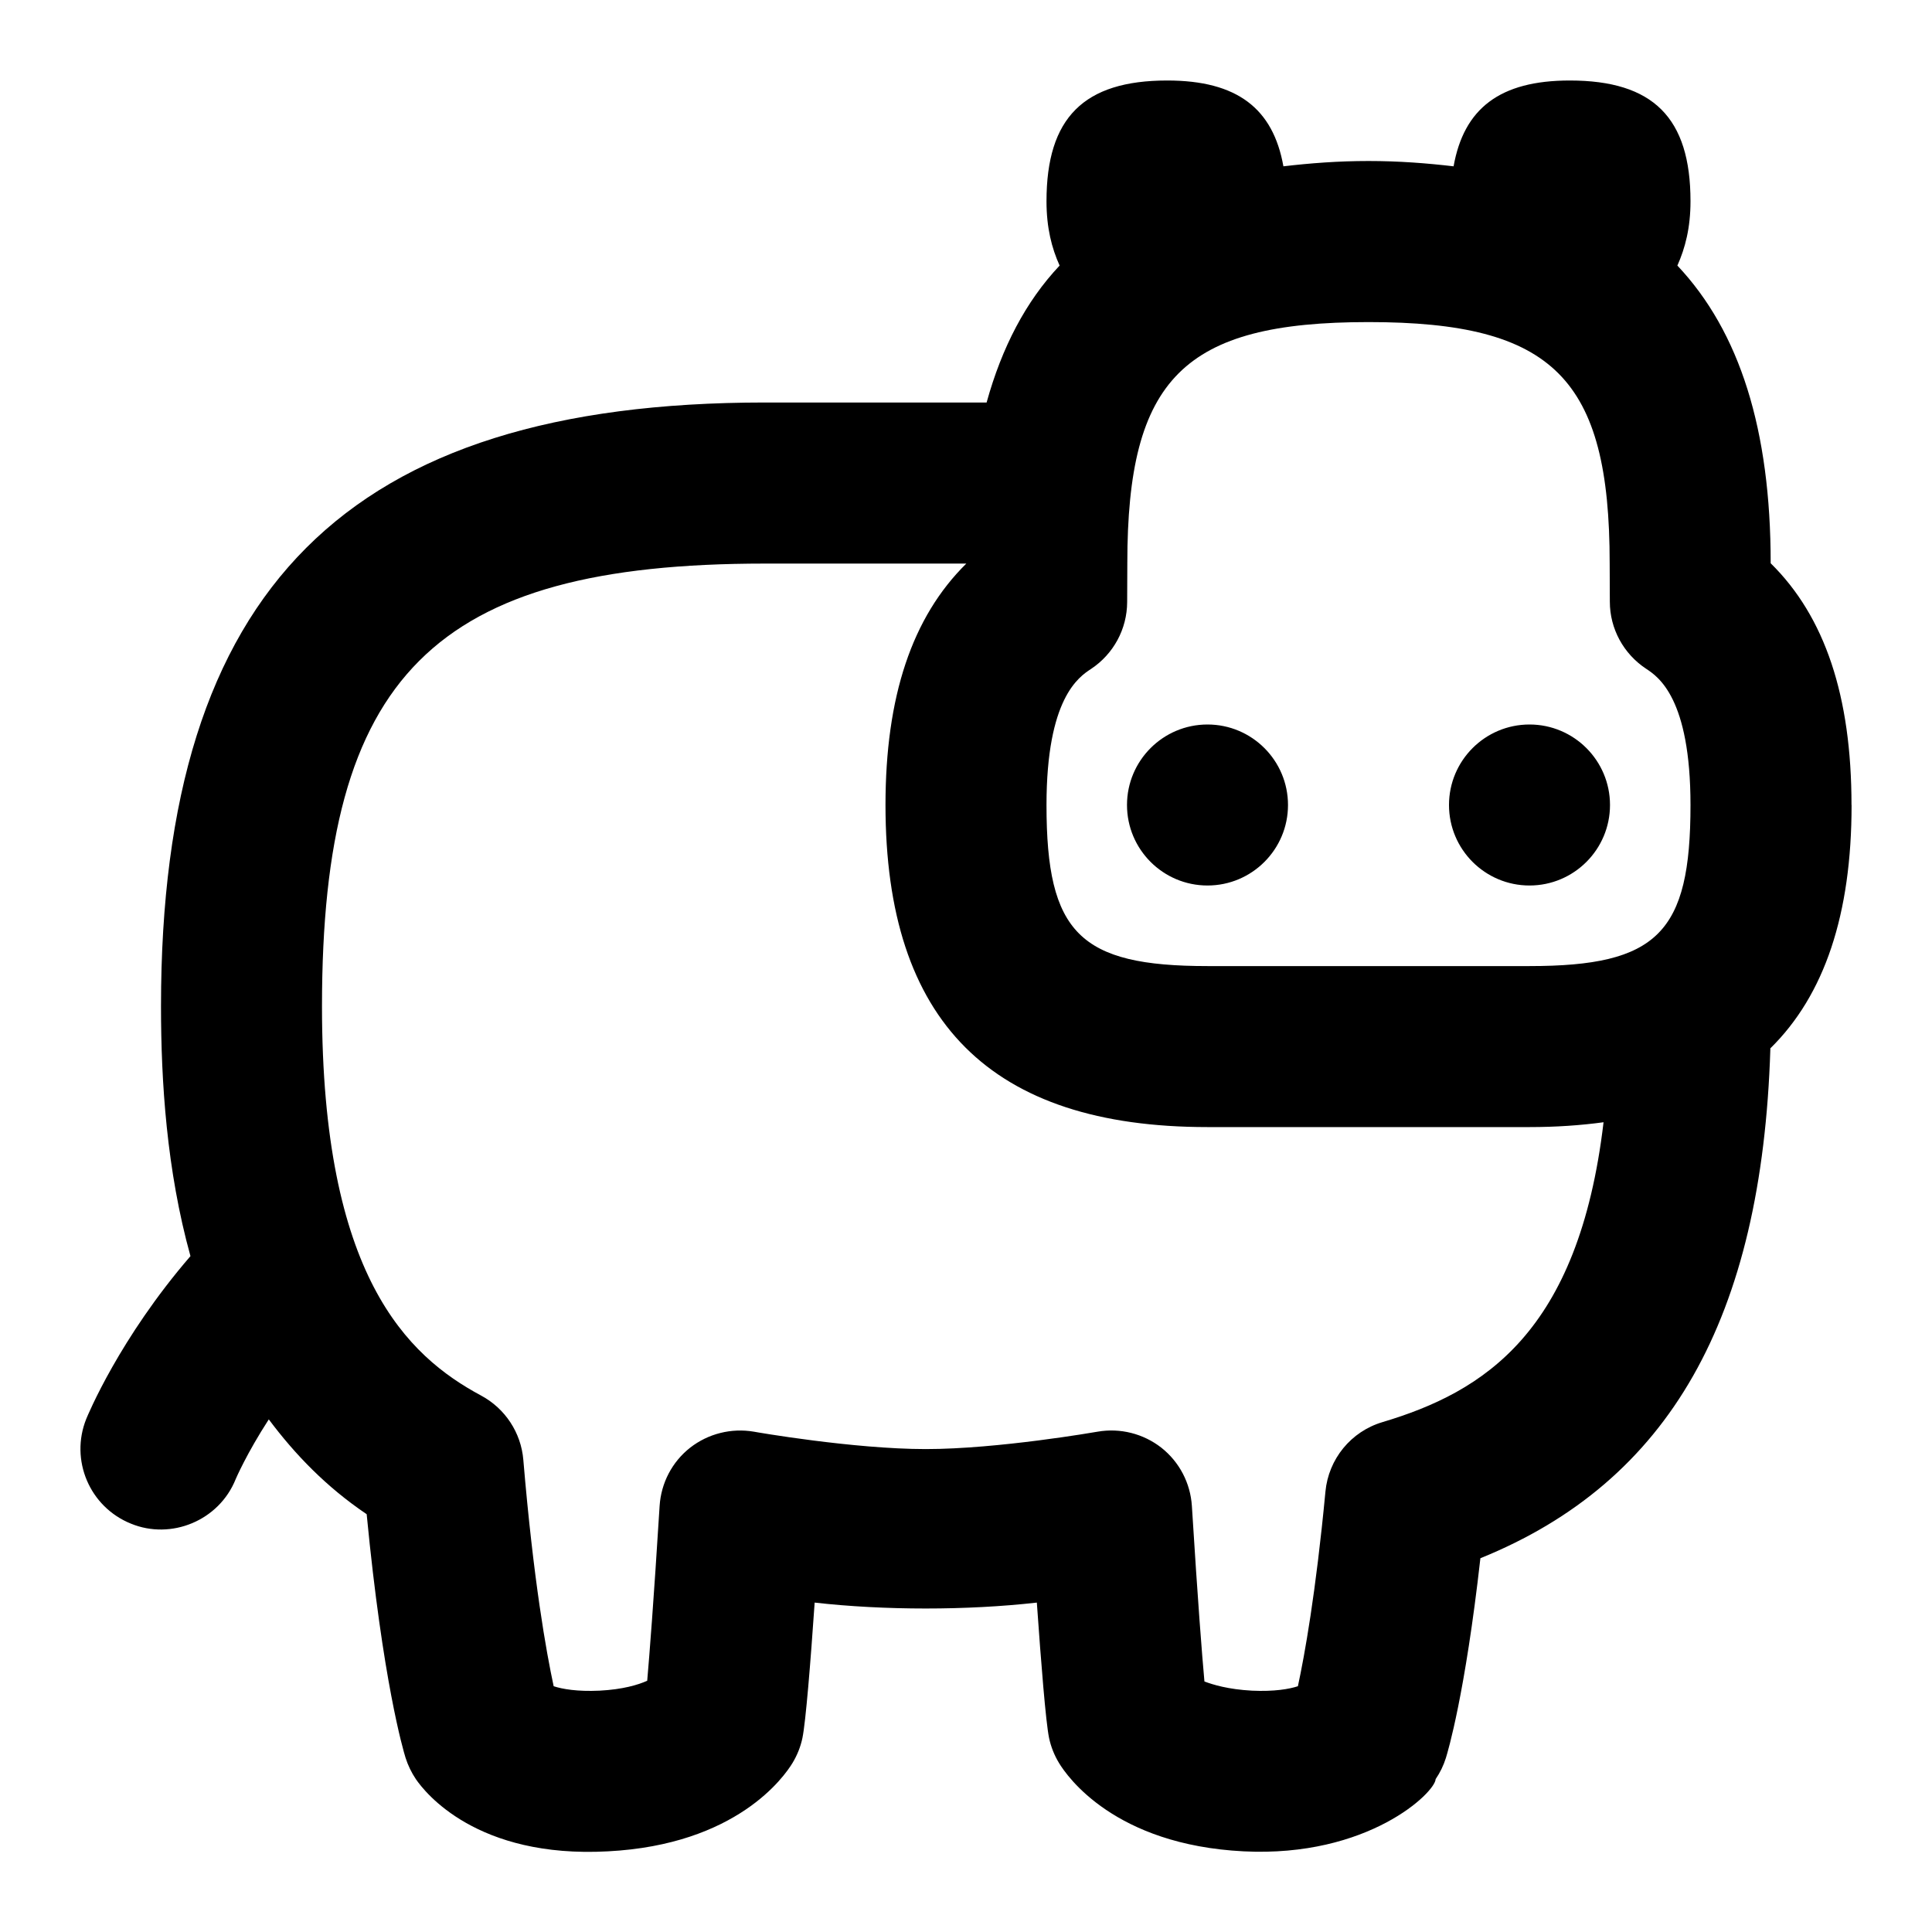 <svg id="Layer_1" viewBox="0 0 24 24" xmlns="http://www.w3.org/2000/svg" data-name="Layer 1"><path d="m23 10c0-1.35-.329-2.339-1.004-3.003 0-1.657-.383-2.875-1.159-3.698.097-.217.163-.469.163-.799 0-1.037-.463-1.5-1.5-1.5-.87 0-1.315.349-1.443 1.066-.333-.039-.68-.066-1.057-.066s-.724.027-1.057.066c-.128-.717-.573-1.066-1.443-1.066-1.037 0-1.5.463-1.5 1.5 0 .33.065.582.163.799-.42.445-.717 1.015-.907 1.701h-2.756c-5.187 0-7.5 2.313-7.5 7.5 0 .936.07 2.037.366 3.104-.883 1.023-1.275 1.976-1.294 2.021-.206.512.041 1.095.554 1.302.499.206 1.095-.036 1.302-.553.002-.005.135-.316.411-.742.326.436.715.84 1.216 1.178.2 2.072.453 2.929.483 3.026.03.094.073.183.128.265.113.165.754.986 2.386.897 1.601-.083 2.191-.929 2.293-1.098.058-.096.1-.2.123-.31.041-.197.101-.939.152-1.682.863.098 1.896.098 2.76 0 .052.742.111 1.485.152 1.682.023.109.065.214.123.31.102.169.692 1.017 2.293 1.098 1.552.078 2.381-.734 2.386-.897.055-.081.098-.169.127-.262.026-.083.239-.795.429-2.482 2.348-.951 3.497-2.98 3.602-6.326 0-.003-.001-.005-.001-.007.675-.663 1.01-1.667 1.01-3.024zm-3.004-3.004.002.479c0 .335.17.647.45.832.15.099.552.363.552 1.694 0 1.589-.411 2-2 2h-4c-1.589 0-2-.411-2-2 0-1.327.401-1.591.553-1.691.279-.185.448-.496.449-.831l.002-.482c0-2.296.7-2.996 2.996-2.996s2.996.7 2.996 2.996zm-2.822 10.67c-.391.116-.671.458-.709.864-.12 1.267-.26 2.037-.342 2.417-.107.035-.293.068-.571.055-.295-.016-.484-.074-.59-.114-.03-.331-.081-.974-.156-2.18-.018-.284-.155-.547-.379-.724-.224-.175-.512-.248-.793-.199-.012.002-1.235.216-2.134.216s-2.122-.213-2.134-.216c-.28-.048-.569.024-.793.199-.224.176-.361.439-.379.724-.075 1.205-.126 1.847-.154 2.171-.114.051-.303.108-.592.123-.278.013-.463-.02-.57-.055-.091-.422-.251-1.313-.377-2.813-.028-.337-.226-.637-.523-.797-.921-.494-1.978-1.489-1.978-4.836 0-4.112 1.388-5.5 5.5-5.5h2.504c-.675.665-1.004 1.653-1.004 3 0 2.691 1.309 4 4 4h4c.328 0 .633-.021.92-.06-.309 2.614-1.49 3.35-2.746 3.725zm-2.174-8.666c.552 0 1 .448 1 1s-.448 1-1 1-1-.448-1-1 .448-1 1-1zm3 1c0-.552.448-1 1-1s1 .448 1 1-.448 1-1 1-1-.448-1-1z"/></svg>